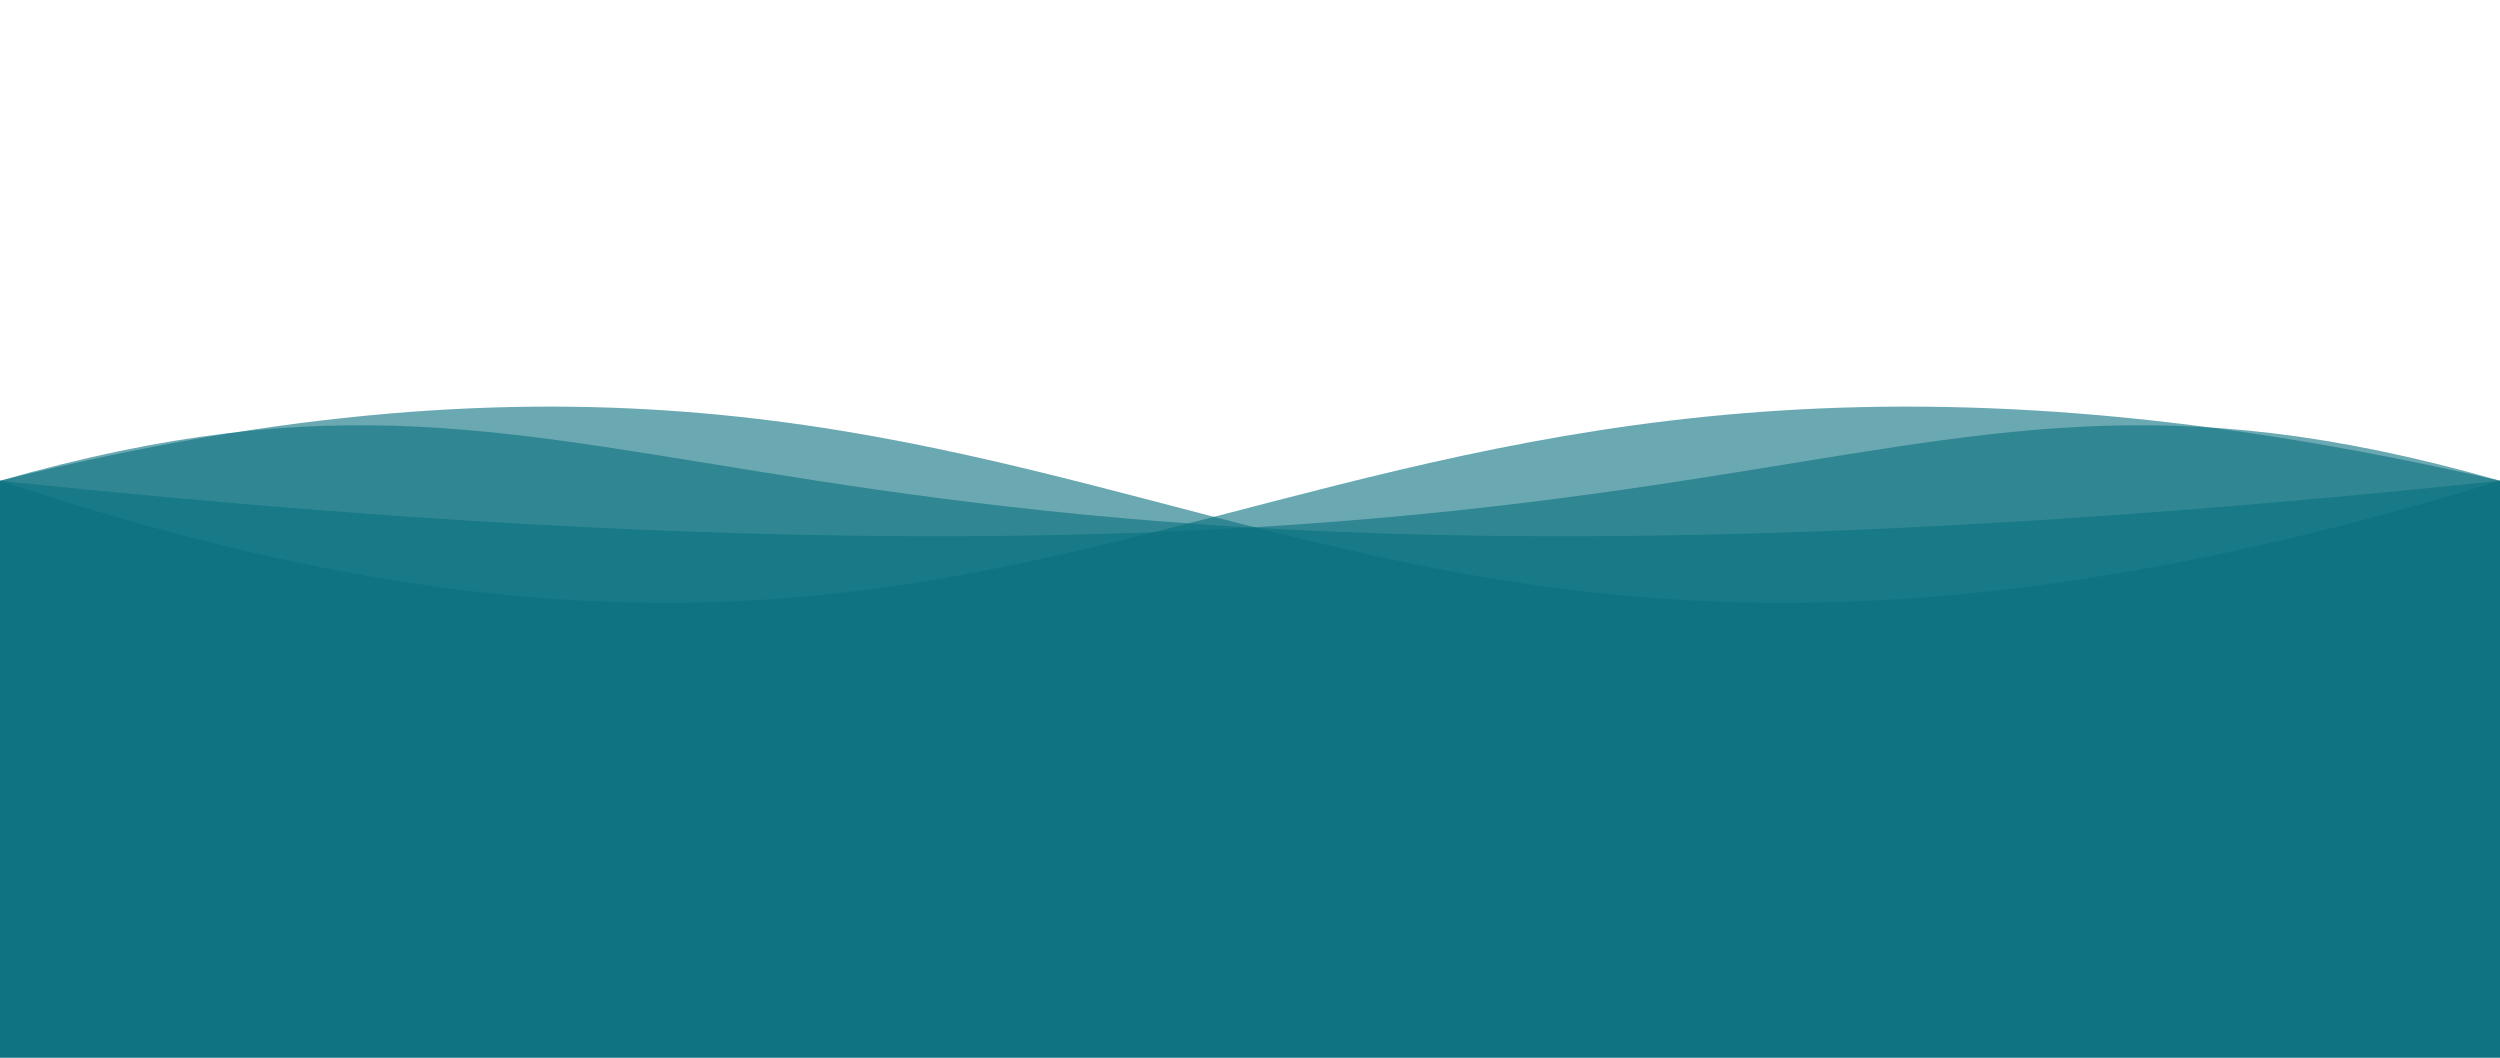 <svg xmlns="http://www.w3.org/2000/svg" xmlns:xlink="http://www.w3.org/1999/xlink" version="1.1" id="Calque_1" x="0px"
     y="0px" viewBox="0 0 1300 550" style="enable-background:new 0 0 1300 550;" xml:space="preserve">
<style type="text/css">
	.st1{opacity:0.6;fill:#08707f;enable-background:#08707f;}
</style>

    <path class="st1" d="M 0 250 C 600 450 650 100 1300 250 L 1300 550 L 0 550 L 0 250">
		<animate
                attributeName="d"
                dur="5s"
				begin="1s"
                values="M 0 250 C 600 450 650 100 1300 250 L 1300 550 L 0 550 L 0 250;
                M 0 250 C 600 100 650 450 1300 250 L 1300 550 L 0 550 L 0 250;
				M 0 250 C 600 450 650 100 1300 250 L 1300 550 L 0 550 L 0 250"
                repeatCount="indefinite"
        />
	</path>

	<path class="st1" d="M 0 250 C 600 100 650 450 1300 250 L 1300 550 L 0 550 L 0 250">
		<animate
                attributeName="d"
                dur="5s"
                values="M 0 250 C 600 100 650 450 1300 250 L 1300 550 L 0 550 L 0 250;
                M 0 250 C 600 450 650 100 1300 250 L 1300 550 L 0 550 L 0 250;
				M 0 250 C 600 100 650 450 1300 250 L 1300 550 L 0 550 L 0 250"
                repeatCount="indefinite"
        />
	</path>

	<path class="st1" d="M 0 250 C 950 350 950 150 1300 250 L 1300 550 L 0 550 L 0 250">
		<animate
                attributeName="d"
                dur="5s"
				begin="2s"
                values="M 0 250 C 950 350 950 150 1300 250 L 1300 550 L 0 550 L 0 250;
                M 0 250 C 350 150 350 350 1300 250 L 1300 550 L 0 550 L 0 250;
				M 0 250 C 950 350 950 150 1300 250 L 1300 550 L 0 550 L 0 250"
                repeatCount="indefinite"
        />
	</path>

	<path class="st1" d="M 0 250 C 350 150 350 350 1300 250 L 1300 550 L 0 550 L 0 250">
		<animate
                attributeName="d"
                dur="5s"
                values="M 0 250 C 350 150 350 350 1300 250 L 1300 550 L 0 550 L 0 250;
                M 0 250 C 950 350 950 150 1300 250 L 1300 550 L 0 550 L 0 250;
				M 0 250 C 350 150 350 350 1300 250 L 1300 550 L 0 550 L 0 250"
                repeatCount="indefinite"
        />
	</path>

</svg>